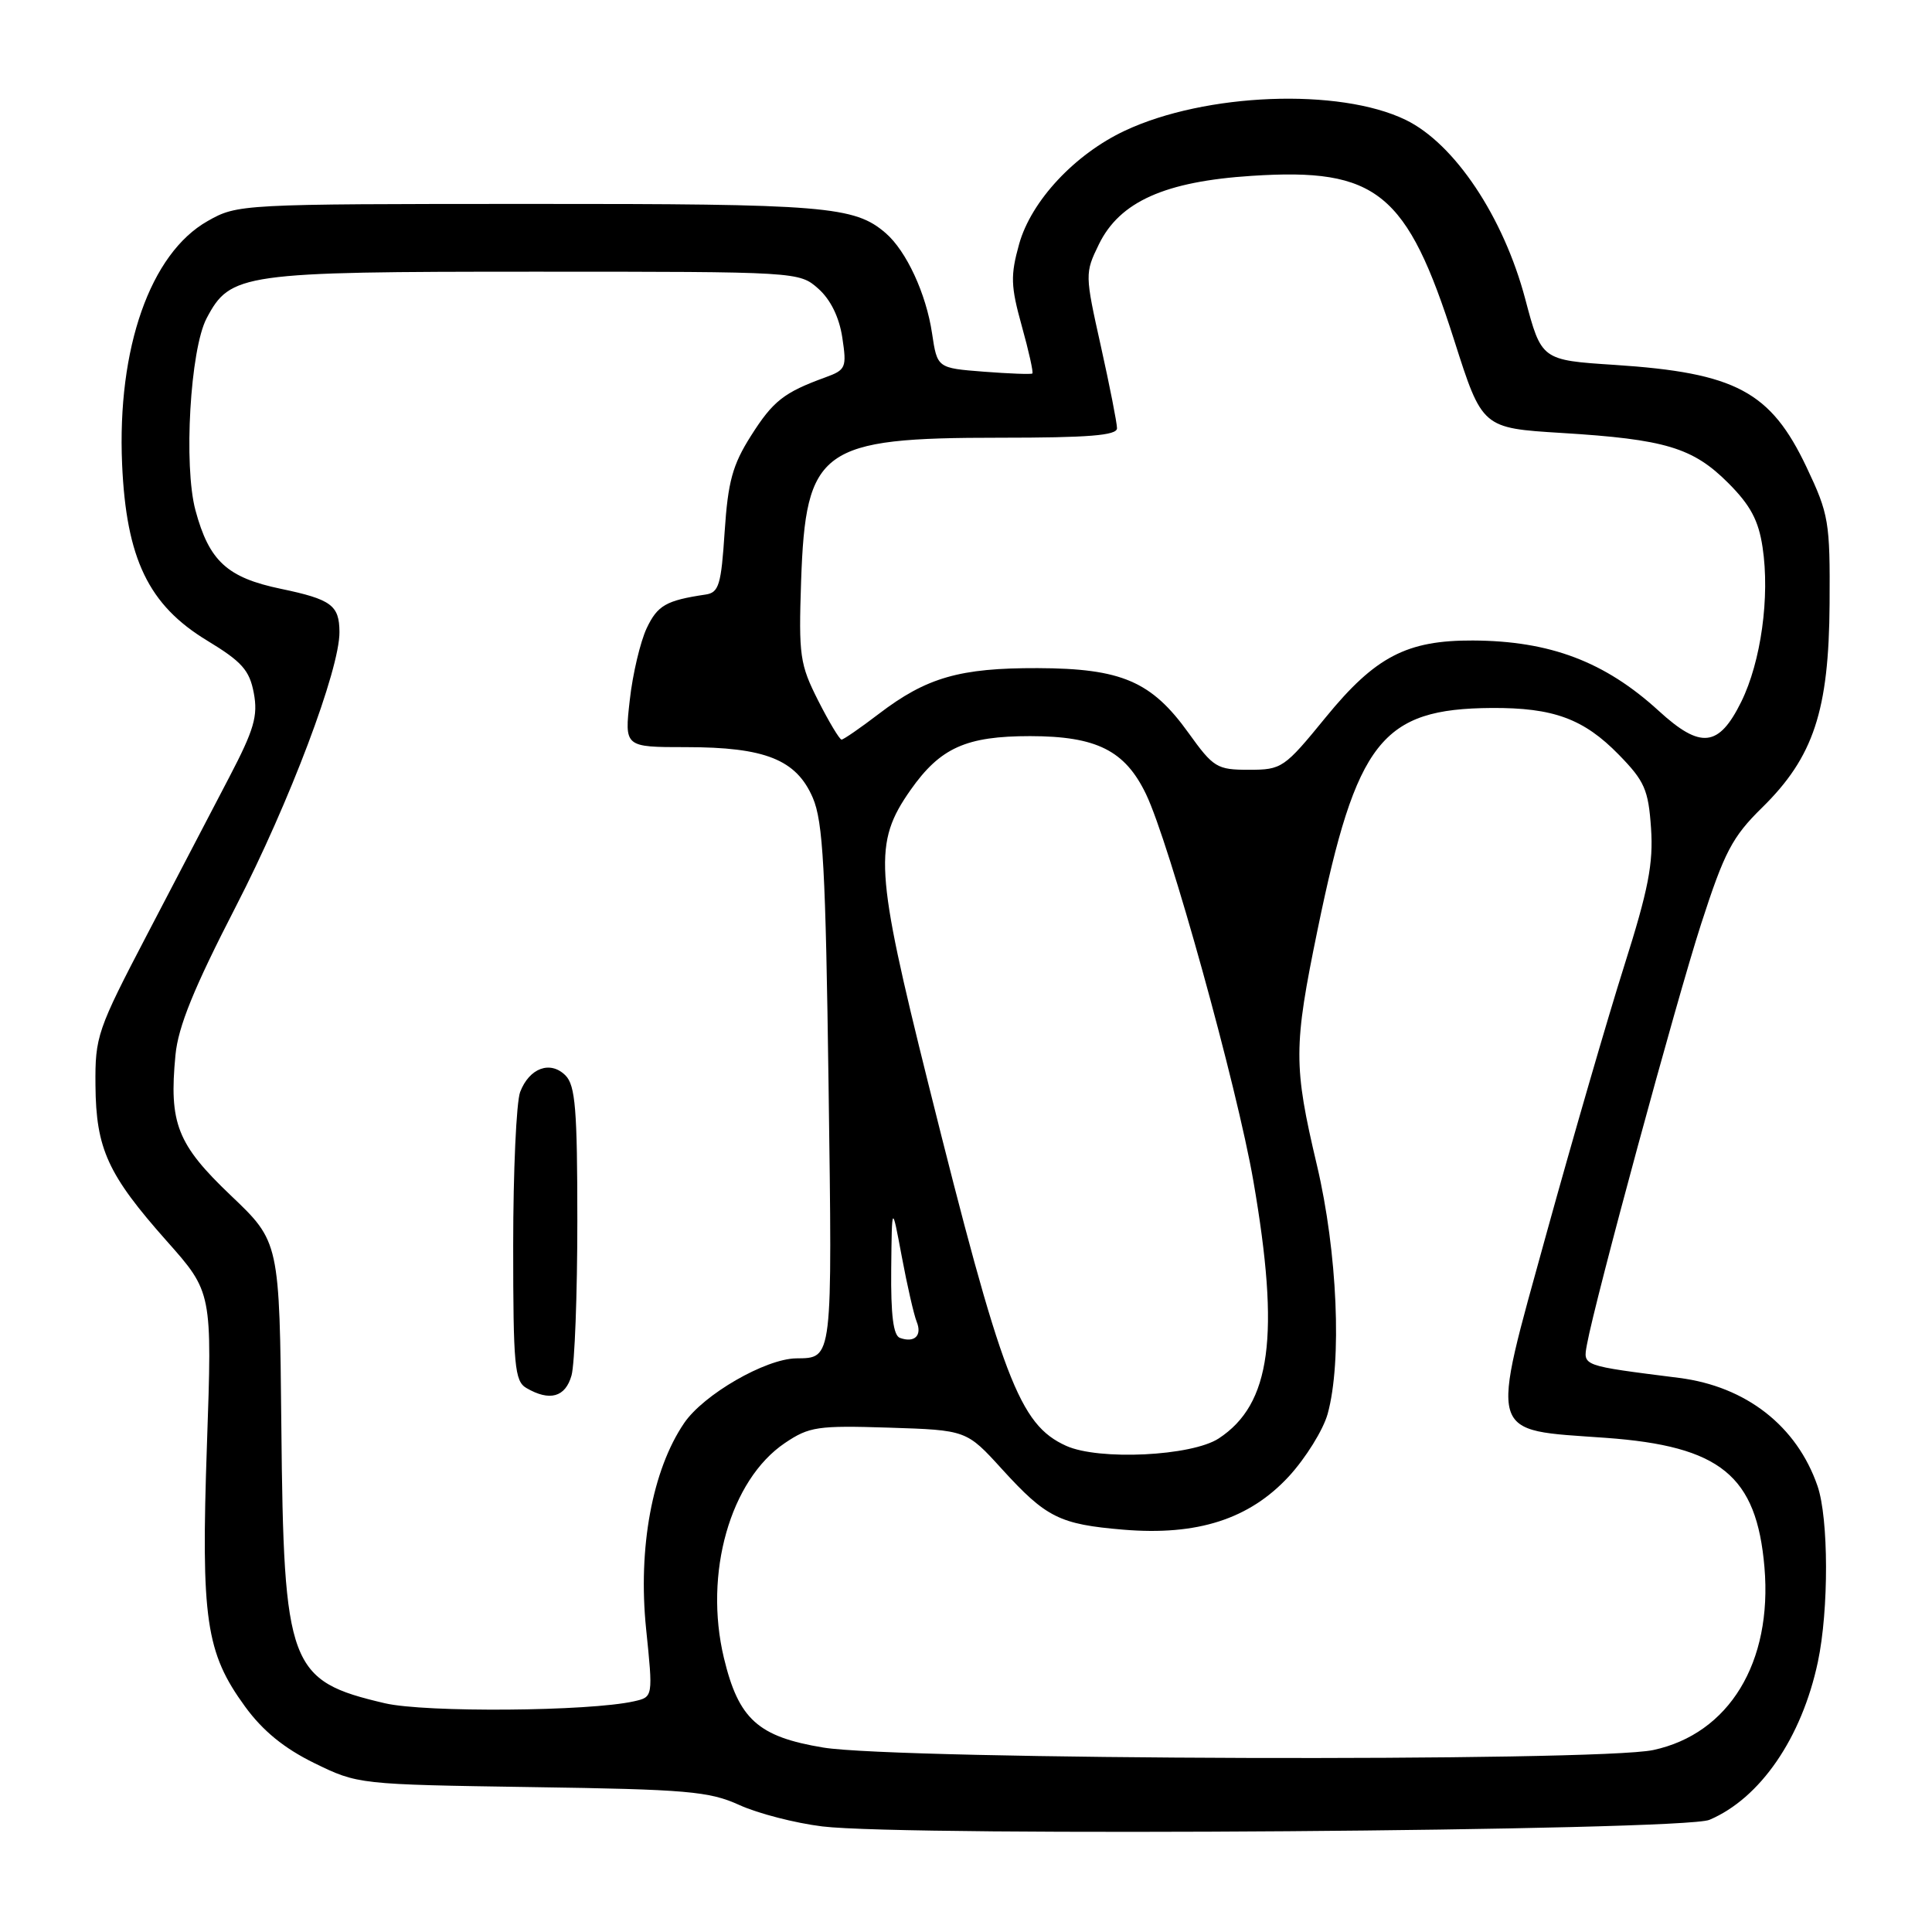 <?xml version="1.0" encoding="UTF-8" standalone="no"?>
<!DOCTYPE svg PUBLIC "-//W3C//DTD SVG 1.1//EN" "http://www.w3.org/Graphics/SVG/1.1/DTD/svg11.dtd" >
<svg xmlns="http://www.w3.org/2000/svg" xmlns:xlink="http://www.w3.org/1999/xlink" version="1.1" viewBox="0 0 256 256">
 <g >
 <path fill="currentColor"
d=" M 226.50 241.14 C 233.24 238.29 238.74 230.28 240.88 220.20 C 242.34 213.30 242.31 201.21 240.83 196.90 C 238.09 188.96 231.37 183.71 222.50 182.58 C 209.49 180.93 209.76 181.03 210.28 178.15 C 211.35 172.26 222.10 132.66 225.41 122.42 C 228.50 112.87 229.53 110.90 233.48 107.02 C 240.31 100.32 242.34 94.17 242.43 80.00 C 242.50 69.12 242.33 68.14 239.38 61.91 C 234.62 51.87 229.99 49.40 213.96 48.35 C 204.25 47.72 204.25 47.72 202.10 39.61 C 199.21 28.72 192.73 19.02 186.25 15.88 C 177.46 11.62 159.71 12.31 149.05 17.32 C 142.42 20.43 136.64 26.62 135.04 32.34 C 133.88 36.51 133.92 37.90 135.39 43.19 C 136.32 46.52 136.95 49.36 136.79 49.49 C 136.63 49.62 133.73 49.51 130.35 49.25 C 124.19 48.77 124.19 48.77 123.50 44.16 C 122.72 38.92 120.10 33.26 117.36 30.89 C 113.23 27.32 109.38 27.00 70.10 27.02 C 31.86 27.03 31.46 27.05 27.50 29.30 C 19.92 33.59 15.51 46.14 16.18 61.51 C 16.73 74.04 19.68 80.17 27.43 84.87 C 32.05 87.67 33.06 88.80 33.63 91.83 C 34.20 94.87 33.67 96.68 30.38 102.98 C 28.22 107.11 23.33 116.48 19.52 123.78 C 12.88 136.49 12.59 137.34 12.65 143.82 C 12.72 152.23 14.29 155.65 22.09 164.44 C 28.12 171.23 28.12 171.23 27.42 191.44 C 26.62 214.56 27.26 218.98 32.48 226.14 C 34.82 229.35 37.65 231.66 41.65 233.62 C 47.42 236.44 47.53 236.45 70.47 236.80 C 91.05 237.10 93.97 237.36 97.96 239.17 C 100.41 240.29 105.36 241.57 108.96 242.01 C 120.11 243.39 222.99 242.62 226.50 241.14 Z  M 109.09 231.56 C 100.44 230.13 97.87 227.81 95.92 219.68 C 93.24 208.49 96.75 196.11 104.00 191.21 C 107.22 189.04 108.33 188.87 117.78 189.17 C 128.07 189.50 128.07 189.50 132.78 194.68 C 138.63 201.10 140.40 201.98 148.85 202.69 C 158.66 203.51 165.56 201.29 170.79 195.62 C 173.02 193.19 175.33 189.47 175.92 187.35 C 177.84 180.42 177.22 165.91 174.50 154.40 C 171.38 141.20 171.39 138.70 174.59 123.17 C 179.74 98.16 183.08 93.91 197.65 93.81 C 205.83 93.76 209.85 95.24 214.50 100.00 C 217.92 103.50 218.42 104.64 218.77 109.73 C 219.09 114.41 218.42 117.87 215.21 128.00 C 213.03 134.88 208.41 150.80 204.93 163.39 C 197.37 190.81 196.96 189.38 212.75 190.52 C 227.98 191.62 232.76 195.51 233.80 207.68 C 234.87 220.28 229.11 229.74 219.06 231.89 C 211.67 233.48 119.00 233.20 109.09 231.56 Z  M 51.00 225.69 C 38.28 222.72 37.59 220.87 37.28 189.02 C 37.04 164.55 37.04 164.55 30.59 158.41 C 23.47 151.63 22.38 148.85 23.25 139.80 C 23.61 136.02 25.69 130.92 31.26 120.10 C 38.36 106.32 45.02 88.69 44.98 83.74 C 44.96 80.20 43.91 79.42 37.21 78.02 C 30.10 76.54 27.71 74.34 25.90 67.62 C 24.31 61.72 25.20 46.30 27.38 42.17 C 30.52 36.22 32.04 36.00 70.91 36.00 C 105.77 36.00 105.90 36.01 108.43 38.25 C 110.05 39.69 111.20 42.02 111.61 44.73 C 112.21 48.71 112.09 49.01 109.37 50.00 C 103.87 52.00 102.43 53.13 99.50 57.76 C 97.06 61.61 96.46 63.82 96.02 70.45 C 95.56 77.50 95.26 78.52 93.50 78.78 C 88.26 79.56 87.13 80.21 85.69 83.24 C 84.85 85.03 83.83 89.31 83.45 92.75 C 82.74 99.00 82.74 99.00 90.90 99.00 C 101.39 99.00 105.52 100.65 107.70 105.71 C 109.06 108.88 109.40 115.11 109.79 143.86 C 110.29 180.52 110.36 179.93 105.50 179.99 C 101.42 180.05 93.22 184.78 90.65 188.57 C 86.43 194.77 84.52 205.11 85.61 215.81 C 86.54 224.86 86.54 224.86 84.02 225.43 C 78.10 226.77 56.35 226.94 51.00 225.69 Z  M 75.73 182.25 C 76.15 180.74 76.50 171.53 76.50 161.79 C 76.50 147.02 76.24 143.82 74.93 142.50 C 72.92 140.49 70.14 141.51 68.92 144.70 C 68.42 146.04 68.00 155.18 68.00 165.02 C 68.00 180.99 68.19 183.01 69.75 183.92 C 72.84 185.72 74.92 185.14 75.73 182.25 Z  M 141.27 191.58 C 135.05 188.76 132.80 182.85 123.00 143.57 C 115.93 115.22 115.72 111.71 120.65 104.68 C 124.59 99.08 128.01 97.54 136.50 97.54 C 145.30 97.55 149.07 99.44 151.85 105.22 C 154.95 111.65 163.92 143.99 166.08 156.50 C 169.63 177.02 168.41 186.06 161.49 190.60 C 157.90 192.95 145.60 193.54 141.27 191.58 Z  M 119.25 177.28 C 118.37 176.97 118.03 174.26 118.09 168.17 C 118.18 159.50 118.18 159.50 119.49 166.50 C 120.21 170.35 121.10 174.24 121.47 175.15 C 122.21 176.98 121.17 177.97 119.25 177.28 Z  M 157.48 97.11 C 152.58 90.28 148.60 88.57 137.50 88.53 C 127.17 88.50 122.78 89.76 116.45 94.59 C 113.99 96.47 111.77 98.00 111.51 98.00 C 111.25 98.00 109.85 95.67 108.41 92.83 C 105.98 88.02 105.82 86.89 106.15 77.02 C 106.76 59.43 108.74 58.00 132.47 58.00 C 144.22 58.00 148.00 57.70 148.01 56.75 C 148.01 56.06 147.05 51.17 145.87 45.87 C 143.75 36.36 143.75 36.19 145.61 32.37 C 148.37 26.72 154.36 24.04 165.87 23.30 C 182.45 22.22 186.43 25.46 192.69 45.09 C 196.40 56.72 196.40 56.72 206.95 57.37 C 220.64 58.21 224.31 59.31 228.99 63.99 C 231.94 66.94 233.02 68.96 233.55 72.52 C 234.54 79.06 233.34 87.70 230.72 93.00 C 227.75 99.01 225.35 99.28 219.80 94.20 C 212.66 87.67 205.39 84.92 195.17 84.87 C 186.42 84.83 182.24 87.00 175.68 95.03 C 170.17 101.78 169.85 102.00 165.49 102.00 C 161.26 102.00 160.79 101.72 157.48 97.11 Z "/>
</g>
</svg>